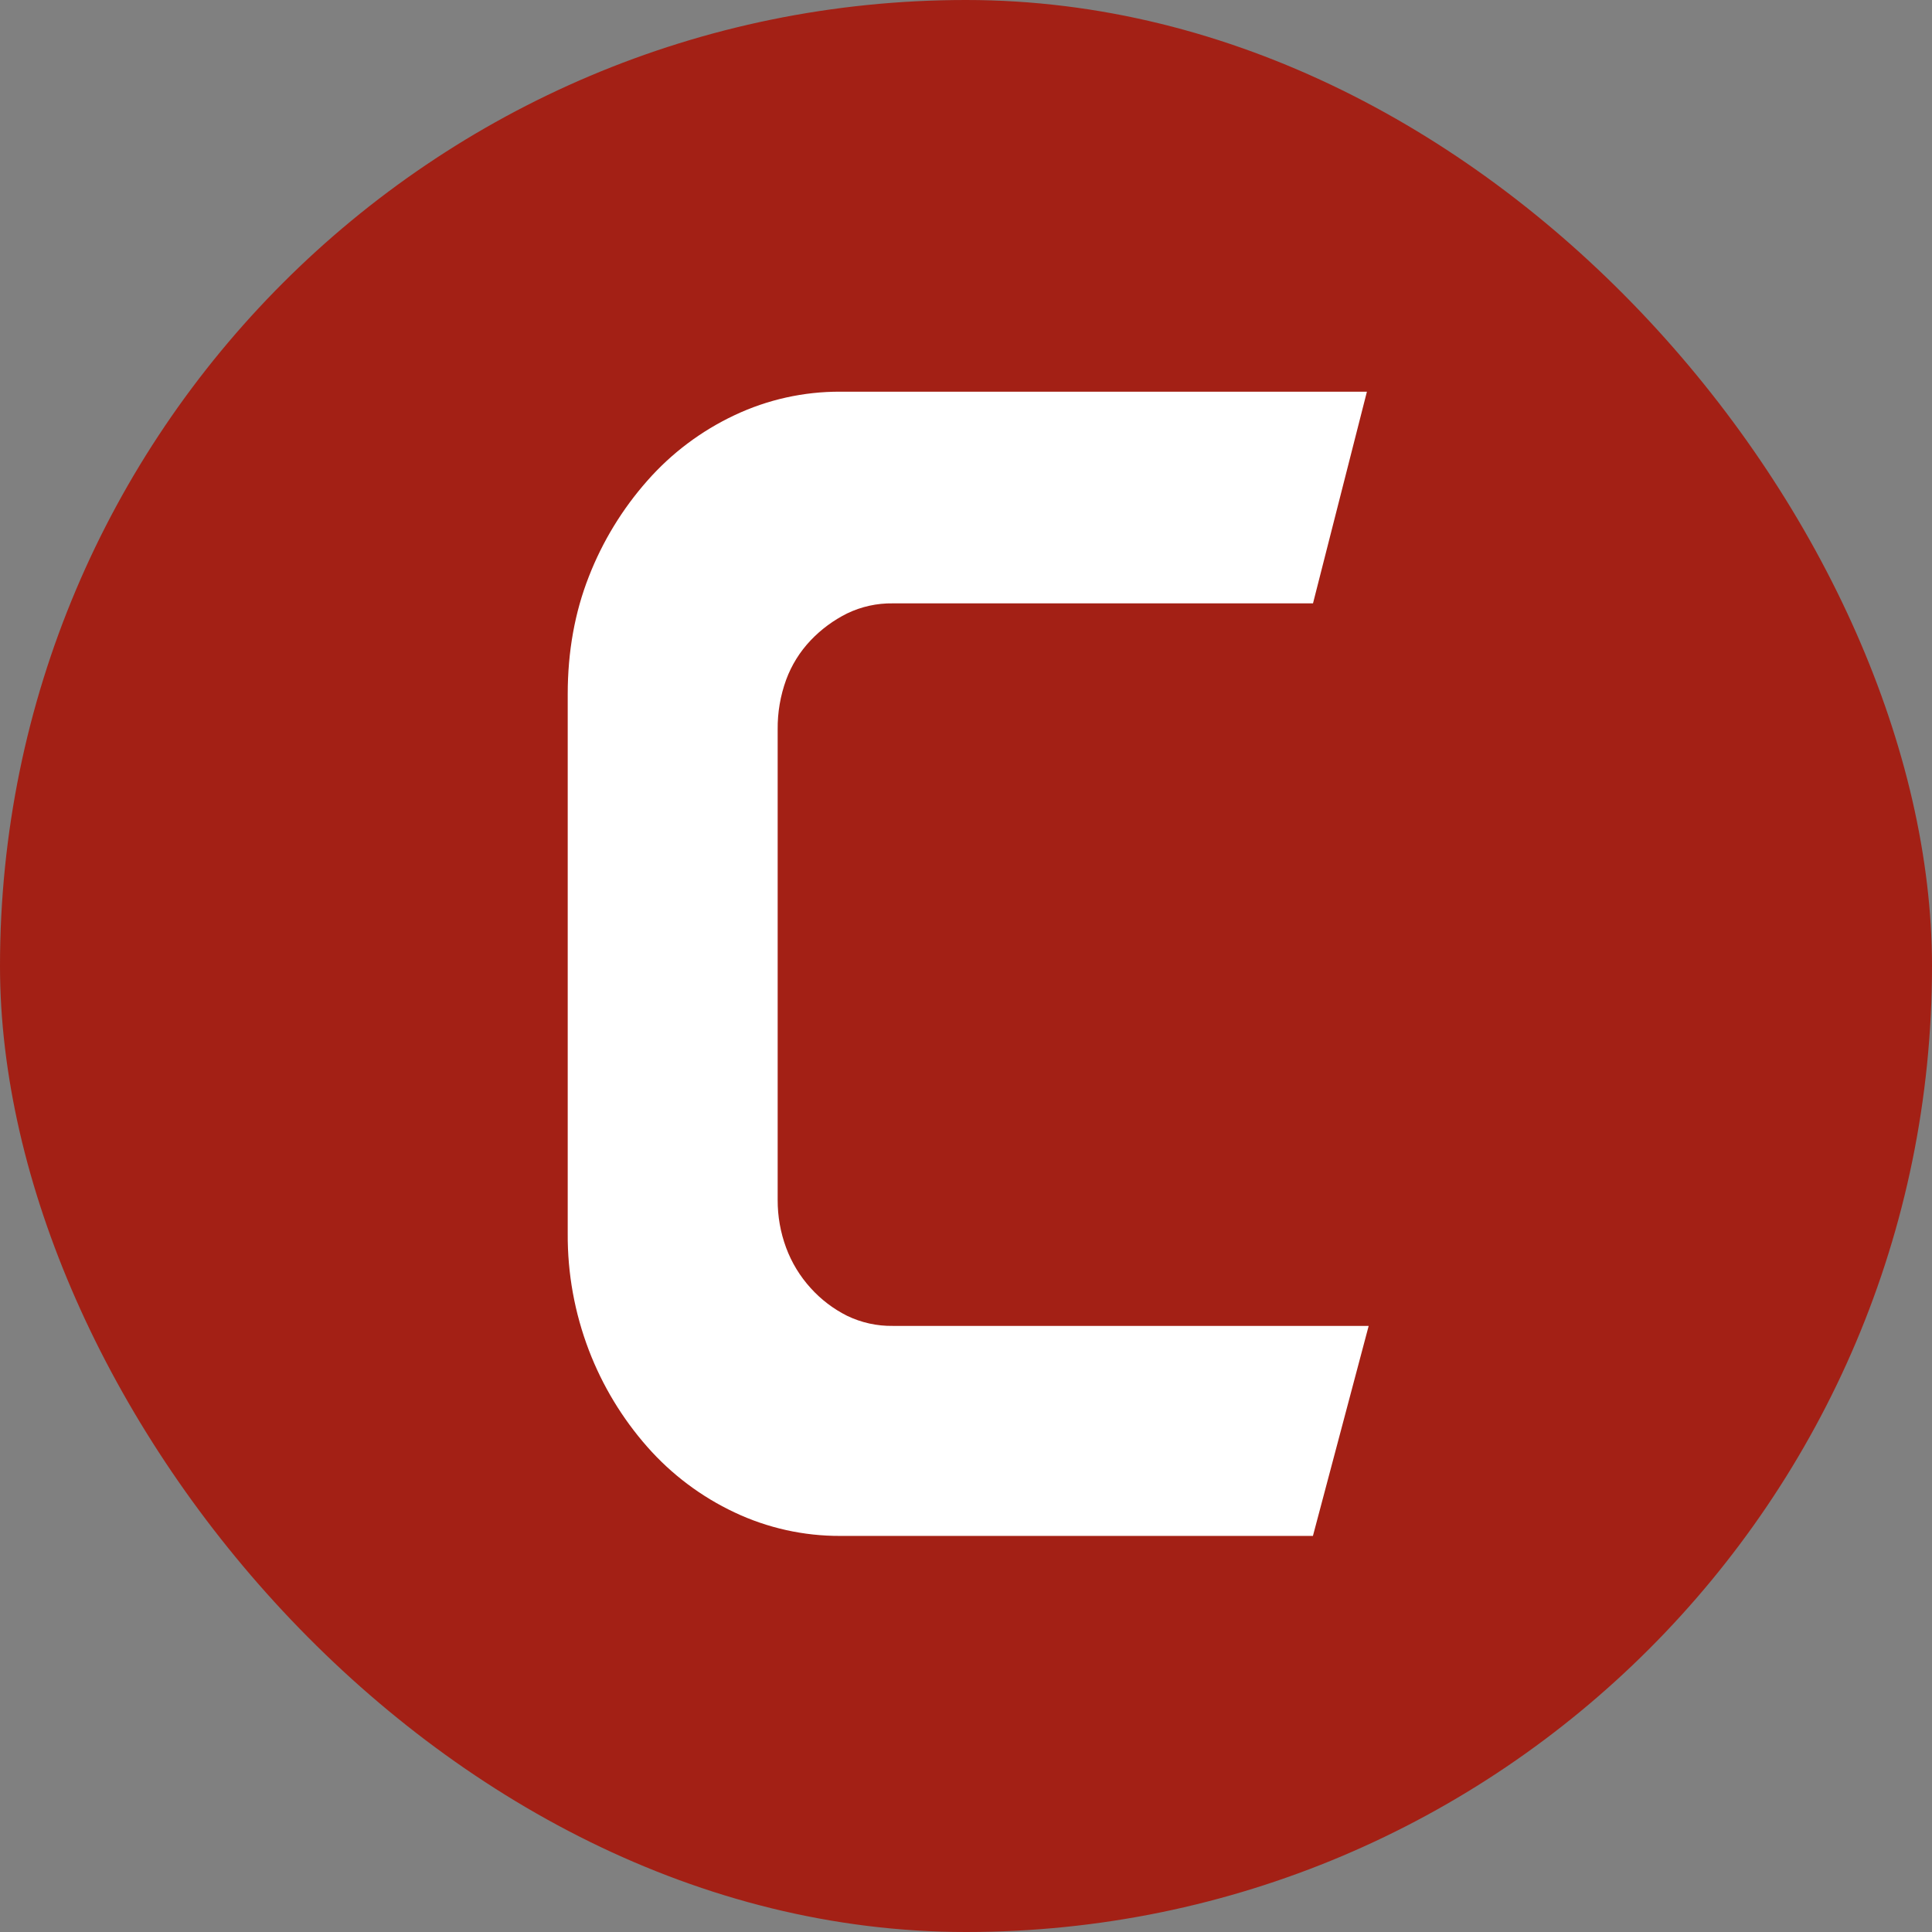 <svg width="160" height="160" viewBox="0 0 160 160" fill="none" xmlns="http://www.w3.org/2000/svg">
<rect x="0" y="0" width="160" height="160" fill="#808080" stroke="none"/>
<rect width="160" height="160" rx="80" fill="#A32015"/>
<path d="M48.768 111.822C49.889 114.753 51.527 117.463 53.606 119.823C55.613 122.104 58.071 123.951 60.828 125.25C63.565 126.544 66.56 127.21 69.592 127.198H108.731L113.348 109.805H73.94C72.629 109.825 71.331 109.538 70.152 108.969C69.011 108.397 67.989 107.619 67.137 106.673C66.251 105.699 65.561 104.565 65.104 103.333C64.634 102.064 64.397 100.72 64.403 99.368V60.404C64.389 59.005 64.626 57.615 65.104 56.299C65.55 55.083 66.242 53.971 67.137 53.029C68.004 52.118 69.024 51.365 70.152 50.803C71.331 50.234 72.629 49.948 73.94 49.968H108.737L113.202 32.438H69.592C66.56 32.425 63.564 33.091 60.828 34.386C58.071 35.684 55.612 37.531 53.606 39.813C51.537 42.154 49.899 44.839 48.768 47.744C47.601 50.712 47.017 53.959 47.016 57.486V102.153C46.994 105.456 47.588 108.734 48.768 111.822Z" fill="white"/>
</svg>
